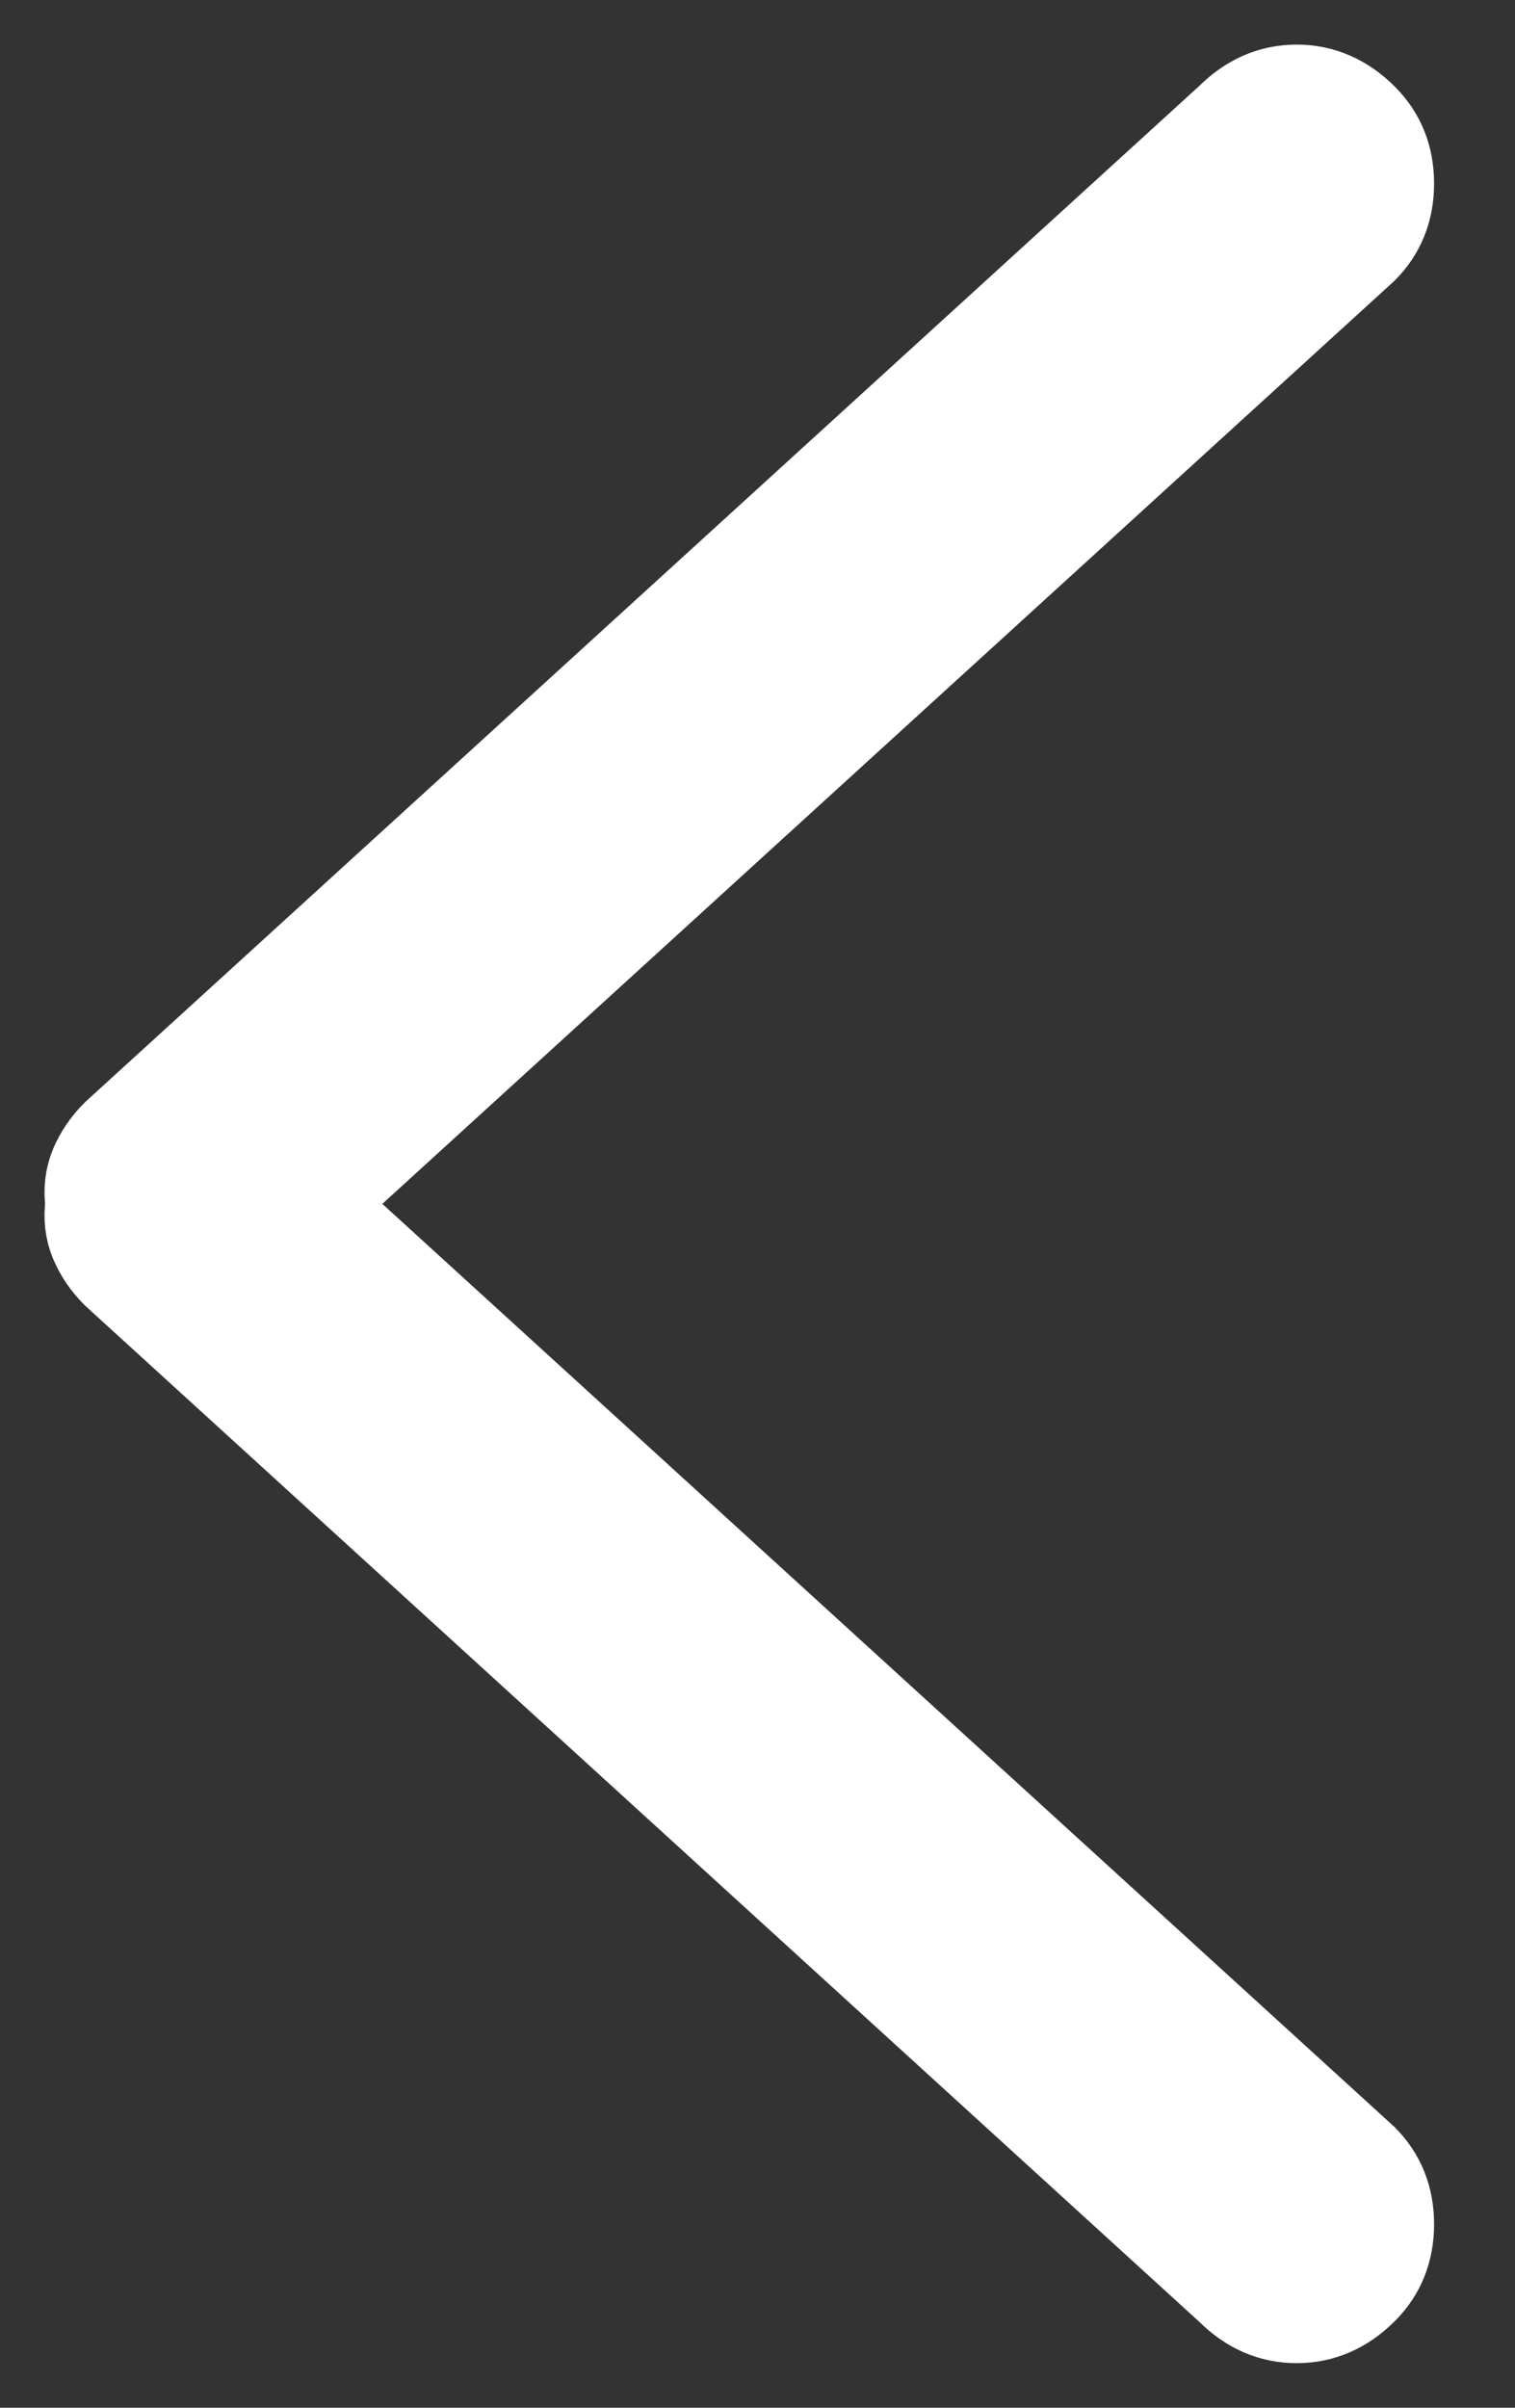 <svg width="17px" height="27px" viewBox="24 20 17 27" version="1.1" xmlns="http://www.w3.org/2000/svg" xmlns:xlink="http://www.w3.org/1999/xlink">
    <rect x="24" y="20" width="17" height="27" fill="#333333" stroke="none"/>
    <path d="M39.29,32.719 L26.79,21.326 C26.573,21.109 26.324,21 26.042,21 C25.76,21 25.51,21.109 25.293,21.326 C25.098,21.521 25,21.765 25,22.058 C25,22.351 25.098,22.595 25.293,22.79 L37.044,33.5 L25.293,44.21 C25.098,44.405 25,44.649 25,44.942 C25,45.235 25.098,45.479 25.293,45.674 C25.51,45.891 25.76,46 26.042,46 C26.324,46 26.573,45.891 26.79,45.674 L39.29,34.281 C39.399,34.173 39.48,34.053 39.535,33.923 C39.589,33.793 39.605,33.652 39.583,33.5 C39.605,33.348 39.589,33.207 39.535,33.077 C39.48,32.947 39.399,32.827 39.29,32.719 L39.29,32.719 Z" id="slider-arrow" stroke="#FFFFFF" stroke-width="1" fill="#FFFFFF" fill-rule="evenodd" transform="translate(32.296, 33.5) rotate(-180) translate(-32.296, -33.5) "></path>
</svg>
